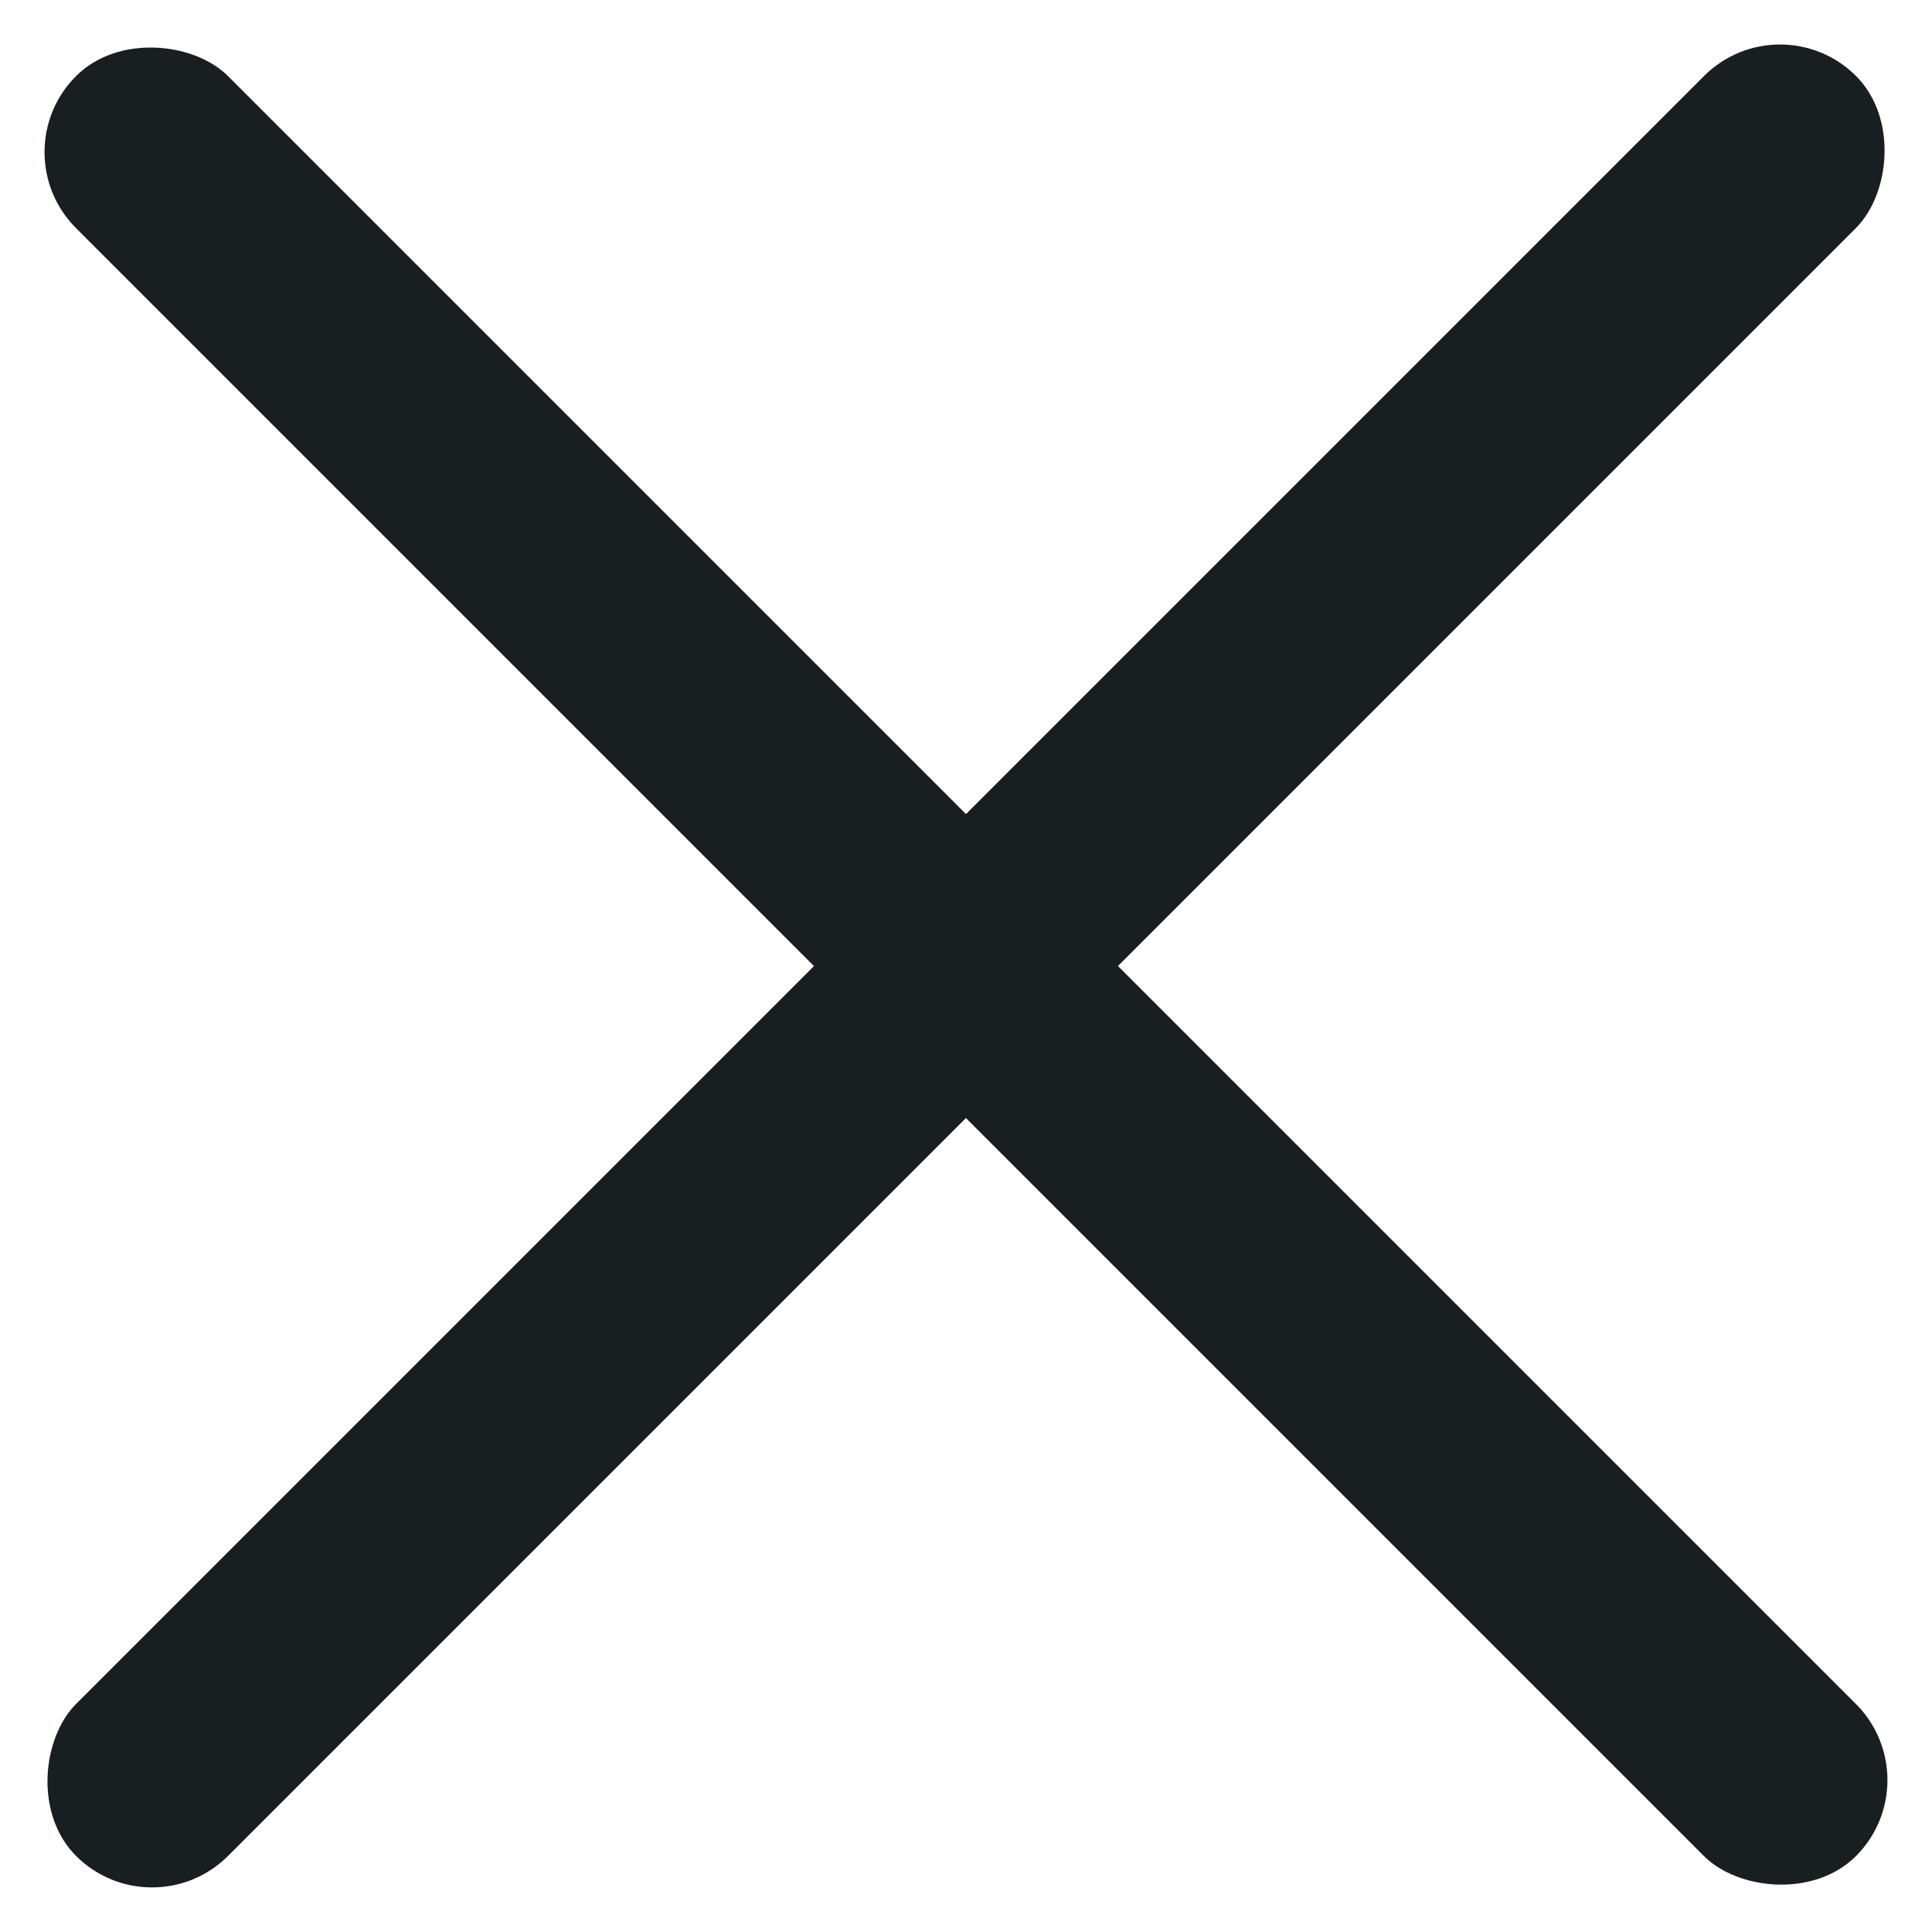 <svg id="Masaha-Global-Cross-Icon" xmlns="http://www.w3.org/2000/svg" width="22.709" height="22.709" viewBox="0 0 22.709 22.709">
  <rect id="Rectangle_52139" data-name="Rectangle 52139" width="2.527" height="29.588" rx="1.264" transform="translate(0 1.788) rotate(-45)" fill="#191f21"/>
  <rect id="Rectangle_52140" data-name="Rectangle 52140" width="2.526" height="29.588" rx="1.263" transform="translate(1.787 22.708) rotate(-135)" fill="#191f21"/>
</svg>
